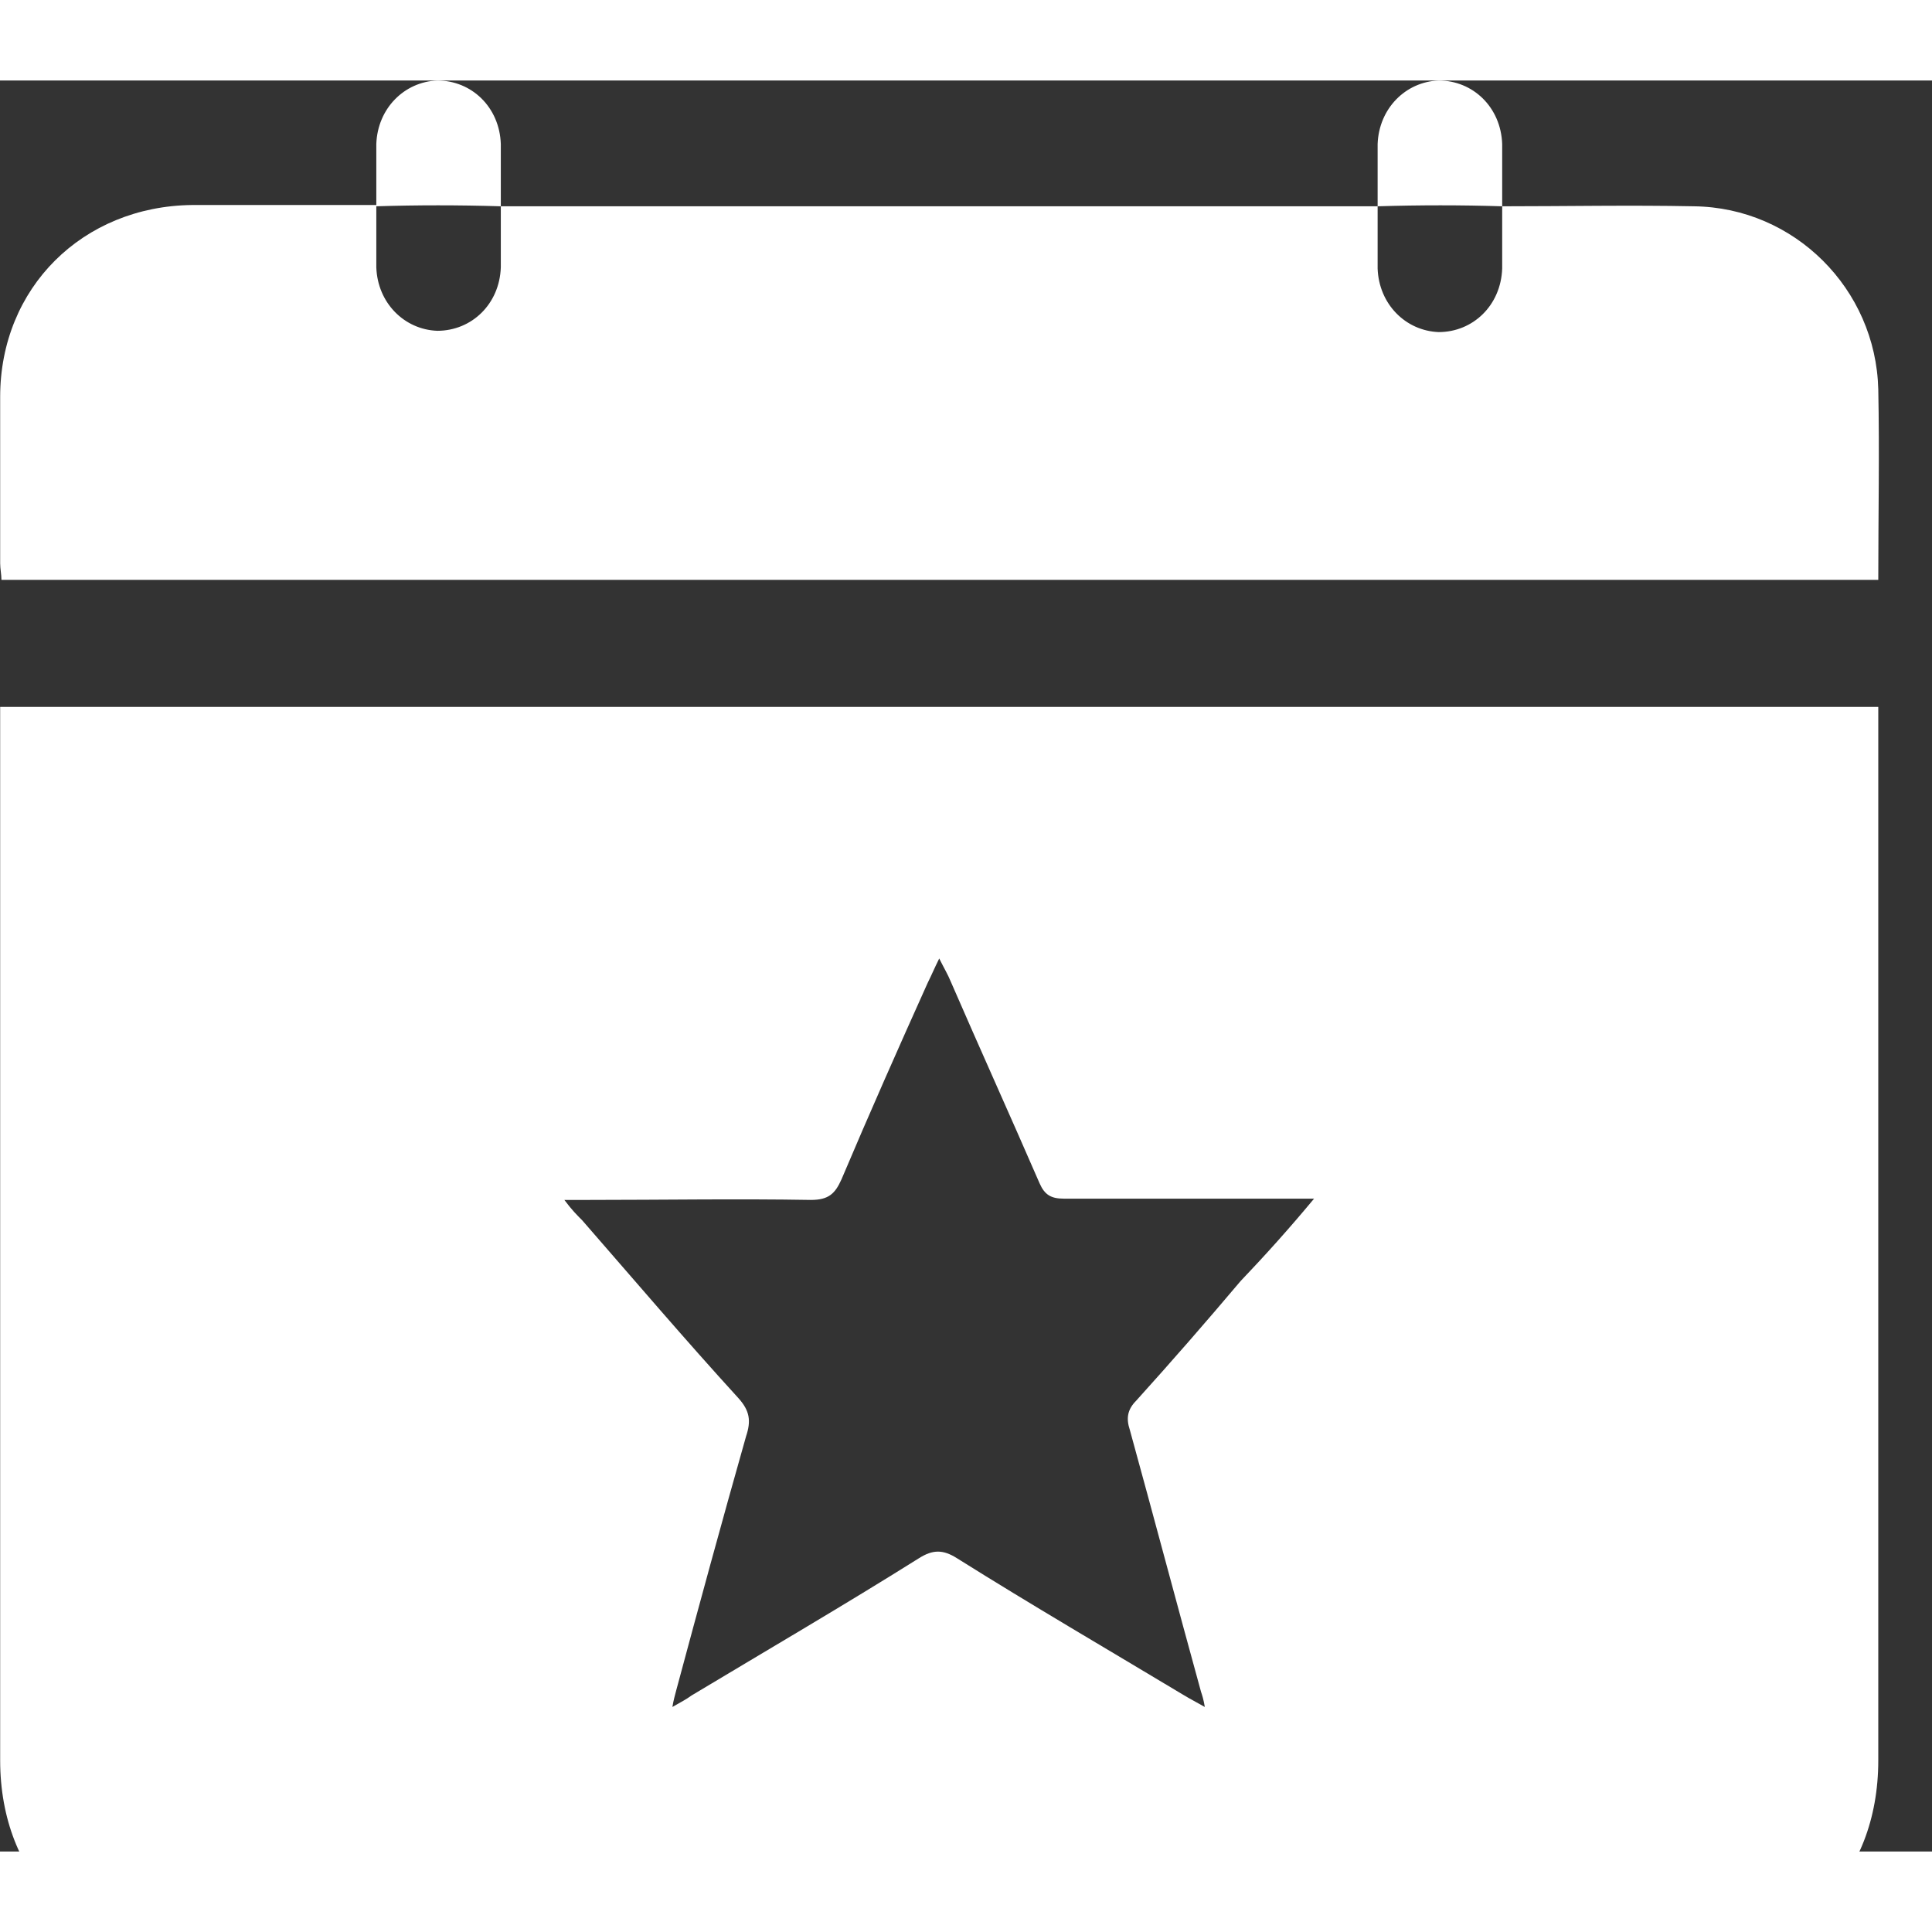 <svg width="24" height="24" viewBox="0 0 36 33" fill="none" xmlns="http://www.w3.org/2000/svg">
<rect x="0" y="0" width="36" height="33" fill="#333333" stroke="none"/>
<path d="M0.003 11.672C11.676 11.672 23.326 11.672 34.999 11.672C34.999 11.79 34.999 11.932 34.999 12.051C34.999 18.468 34.999 24.884 34.999 31.301C34.999 33.503 33.508 34.971 31.306 34.971C22.095 34.971 12.884 34.971 3.673 34.971C1.495 34.971 0.003 33.48 0.003 31.301C0.003 24.861 0.003 18.444 0.003 12.003C0.003 11.932 0.003 11.814 0.003 11.672ZM24.486 20.835C24.273 20.835 24.131 20.835 24.013 20.835C22.616 20.835 21.219 20.835 19.822 20.835C19.585 20.835 19.466 20.764 19.372 20.551C18.827 19.296 18.259 18.041 17.714 16.786C17.667 16.668 17.596 16.55 17.501 16.36C17.407 16.55 17.359 16.668 17.288 16.81C16.744 18.018 16.199 19.249 15.678 20.48C15.56 20.741 15.441 20.859 15.11 20.859C13.736 20.835 12.339 20.859 10.966 20.859C10.848 20.859 10.729 20.859 10.516 20.859C10.658 21.049 10.753 21.143 10.848 21.238C11.818 22.351 12.766 23.464 13.76 24.553C13.973 24.79 13.997 24.979 13.902 25.263C13.452 26.85 13.026 28.413 12.6 29.999C12.576 30.094 12.553 30.165 12.529 30.307C12.694 30.212 12.789 30.165 12.884 30.094C14.305 29.241 15.725 28.413 17.122 27.536C17.383 27.371 17.572 27.371 17.833 27.536C19.23 28.413 20.651 29.241 22.071 30.094C22.189 30.165 22.284 30.212 22.45 30.307C22.426 30.165 22.403 30.094 22.379 30.023C21.929 28.389 21.503 26.779 21.053 25.145C20.982 24.932 21.006 24.766 21.171 24.6C21.834 23.866 22.474 23.132 23.113 22.375C23.587 21.877 24.013 21.404 24.486 20.835Z" fill="white"/>
<path d="M9.332 2.344C14.778 2.344 20.224 2.344 25.67 2.344C25.67 2.723 25.67 3.125 25.67 3.504C25.694 4.167 26.191 4.664 26.807 4.688C27.446 4.688 27.967 4.191 27.991 3.504C27.991 3.125 27.991 2.723 27.991 2.344C29.175 2.344 30.382 2.32 31.566 2.344C33.437 2.368 34.952 3.883 34.999 5.754C35.023 6.938 34.999 8.098 34.999 9.305C23.326 9.305 11.7 9.305 0.027 9.305C0.027 9.211 0.003 9.092 0.003 8.998C0.003 7.956 0.003 6.938 0.003 5.896C0.003 3.859 1.542 2.344 3.578 2.32C4.715 2.32 5.851 2.32 7.012 2.32C7.012 2.699 7.012 3.102 7.012 3.481C7.035 4.144 7.533 4.641 8.148 4.664C8.788 4.664 9.309 4.167 9.332 3.481C9.332 3.102 9.332 2.723 9.332 2.344Z" fill="white"/>
<path d="M7.012 2.344C7.012 1.965 7.012 1.563 7.012 1.184C7.035 0.521 7.533 0.024 8.148 0C8.788 0 9.309 0.497 9.332 1.184C9.332 1.563 9.332 1.965 9.332 2.344C8.551 2.32 7.769 2.32 7.012 2.344Z" fill="white"/>
<path d="M25.67 2.344C25.67 1.965 25.67 1.563 25.67 1.184C25.694 0.521 26.191 0.024 26.807 0C27.446 0 27.967 0.497 27.991 1.184C27.991 1.563 27.991 1.965 27.991 2.344C27.233 2.32 26.452 2.32 25.67 2.344Z" fill="white"/>
</svg>
